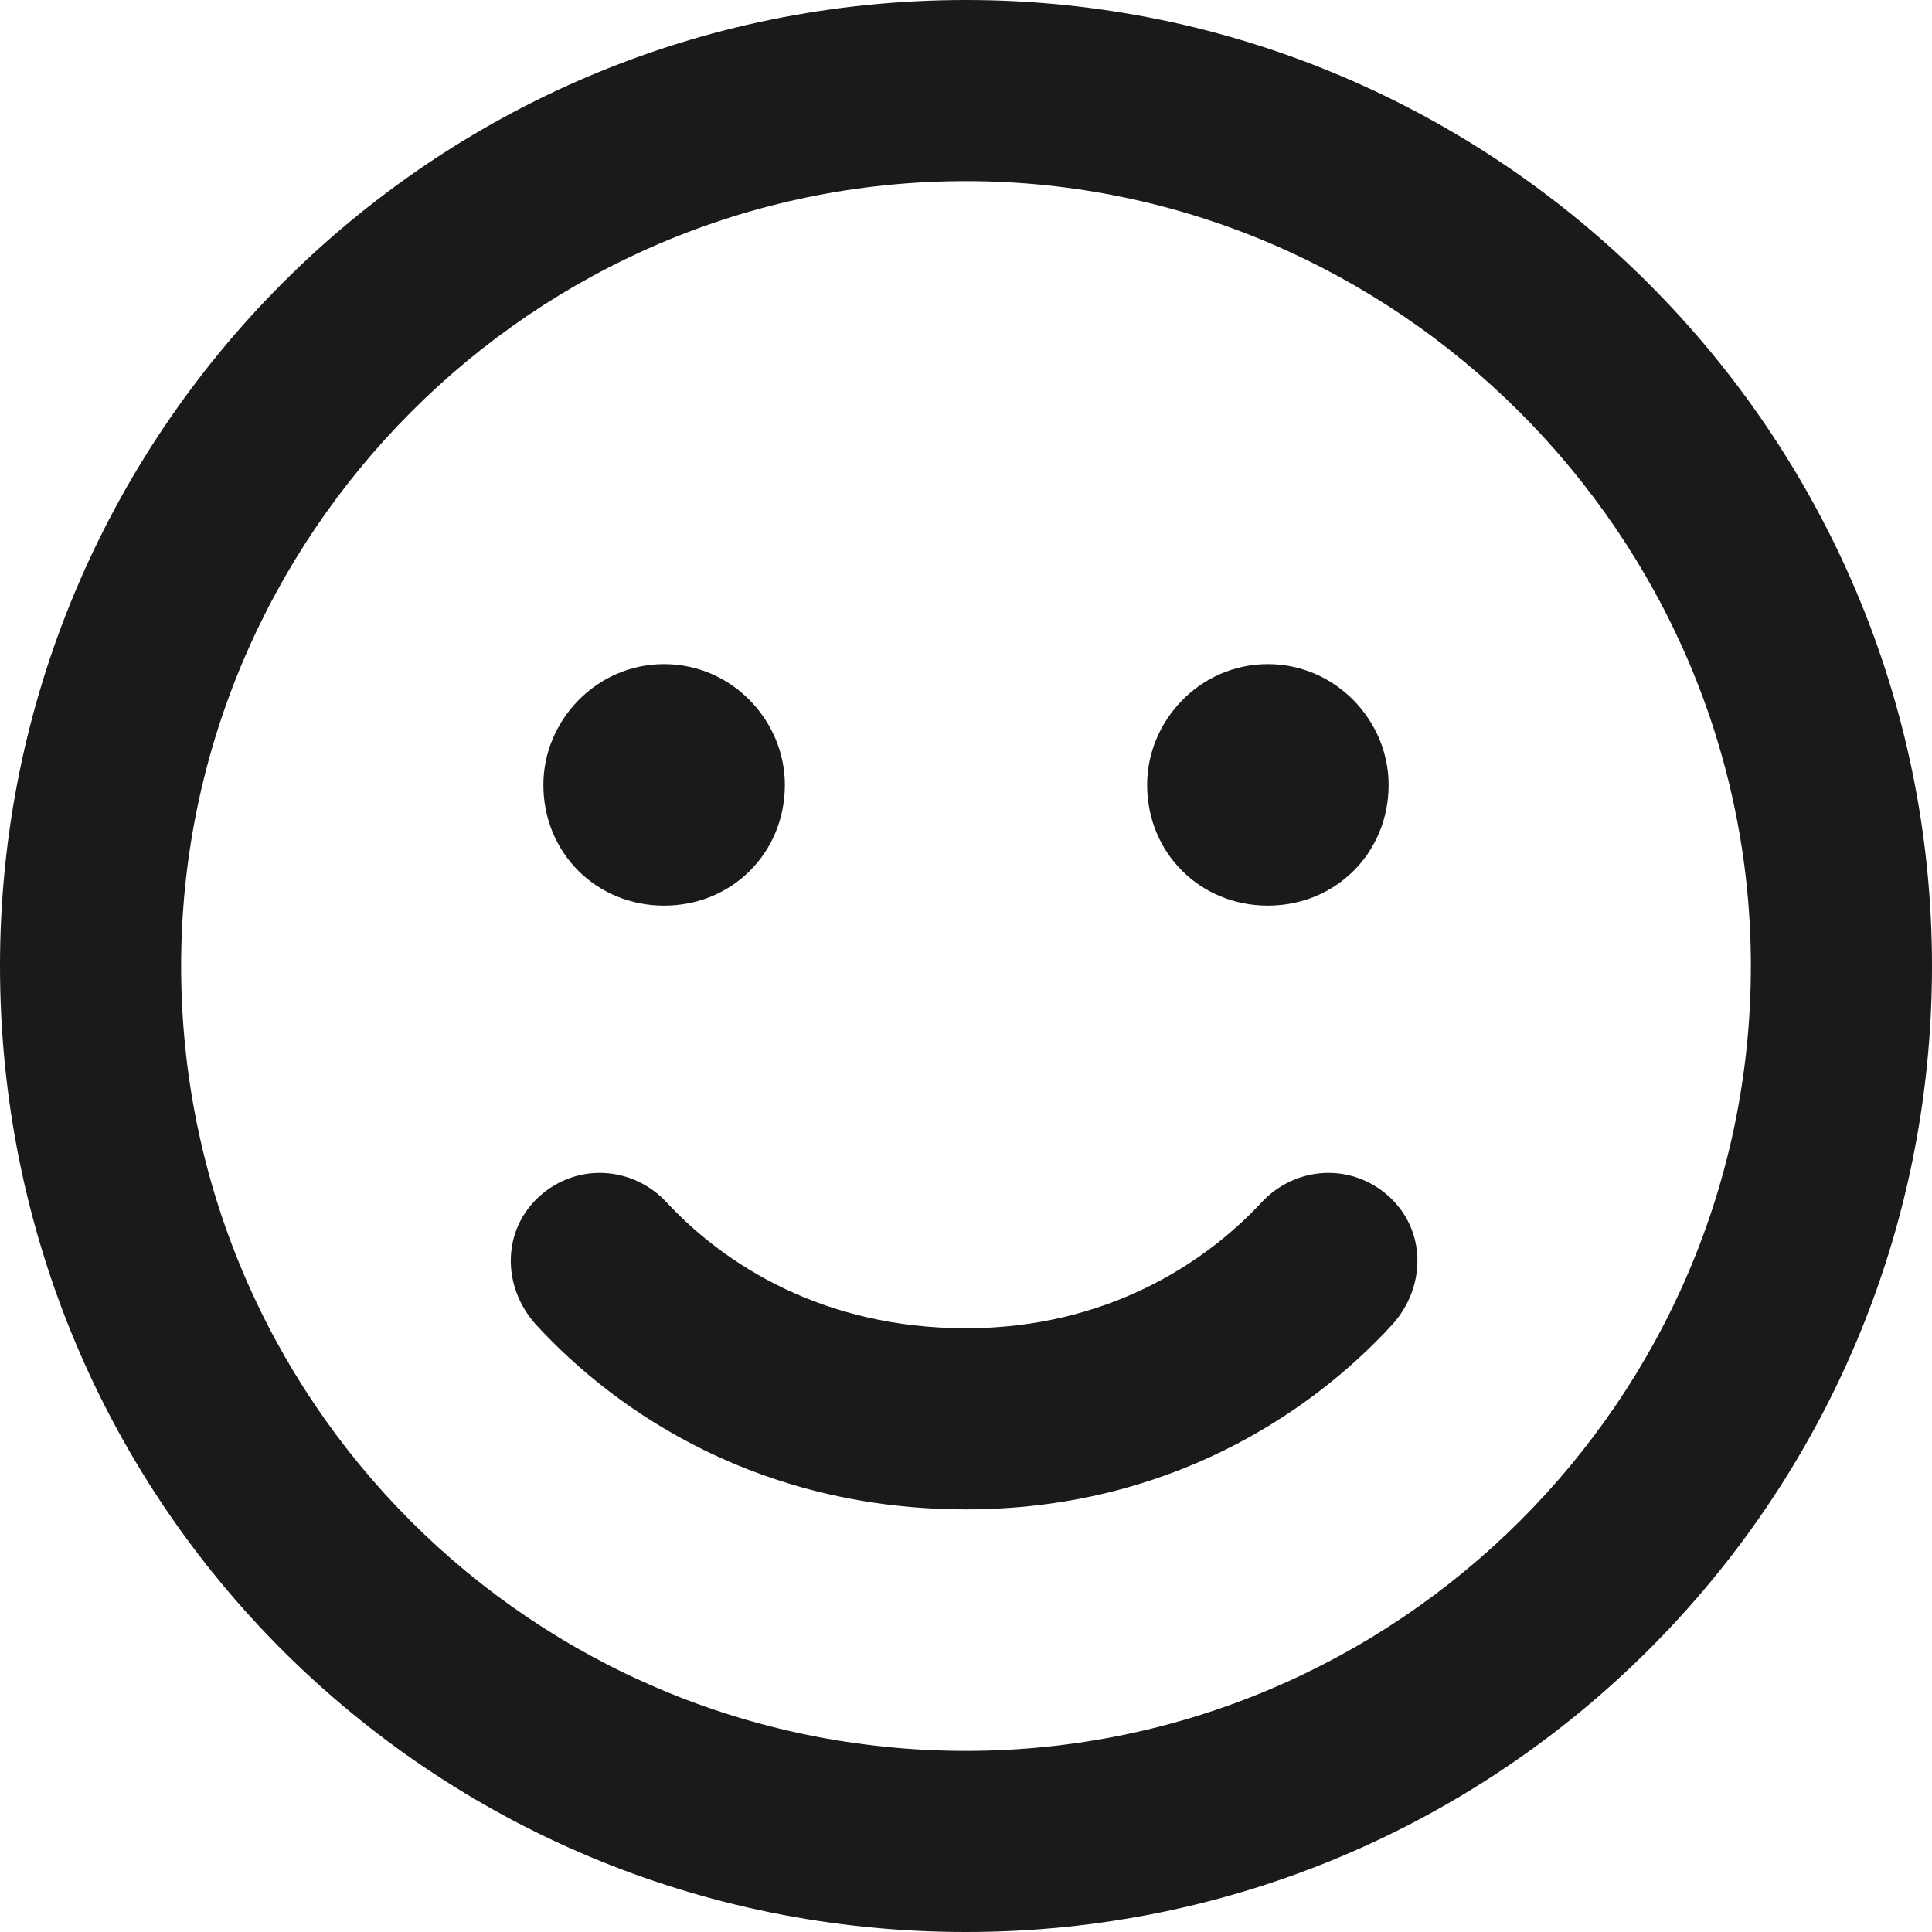 <svg width="24" height="24" viewBox="0 0 24 24" fill="none" xmlns="http://www.w3.org/2000/svg">
<path d="M12 16.5C13.734 16.5 14.953 15.703 15.656 14.953C16.078 14.484 16.781 14.438 17.25 14.859C17.719 15.281 17.719 15.984 17.297 16.453C16.266 17.578 14.484 18.75 12 18.75C9.469 18.75 7.688 17.578 6.656 16.453C6.234 15.984 6.234 15.281 6.703 14.859C7.172 14.438 7.875 14.484 8.297 14.953C9 15.703 10.219 16.5 12 16.5ZM9.75 9.75C9.75 10.594 9.094 11.25 8.25 11.25C7.406 11.25 6.75 10.594 6.75 9.75C6.75 8.953 7.406 8.25 8.25 8.25C9.094 8.25 9.75 8.953 9.75 9.75ZM14.25 9.75C14.25 8.953 14.906 8.25 15.75 8.25C16.594 8.25 17.25 8.953 17.25 9.75C17.25 10.594 16.594 11.25 15.75 11.25C14.906 11.25 14.25 10.594 14.25 9.75ZM24 12C24 18.656 18.609 24 12 24C5.344 24 0 18.656 0 12C0 5.391 5.344 0 12 0C18.609 0 24 5.391 24 12ZM12 2.25C6.609 2.25 2.25 6.656 2.25 12C2.25 17.391 6.609 21.75 12 21.75C17.344 21.75 21.75 17.391 21.75 12C21.75 6.656 17.344 2.25 12 2.25Z" fill="#1A1A1A"/>
</svg>